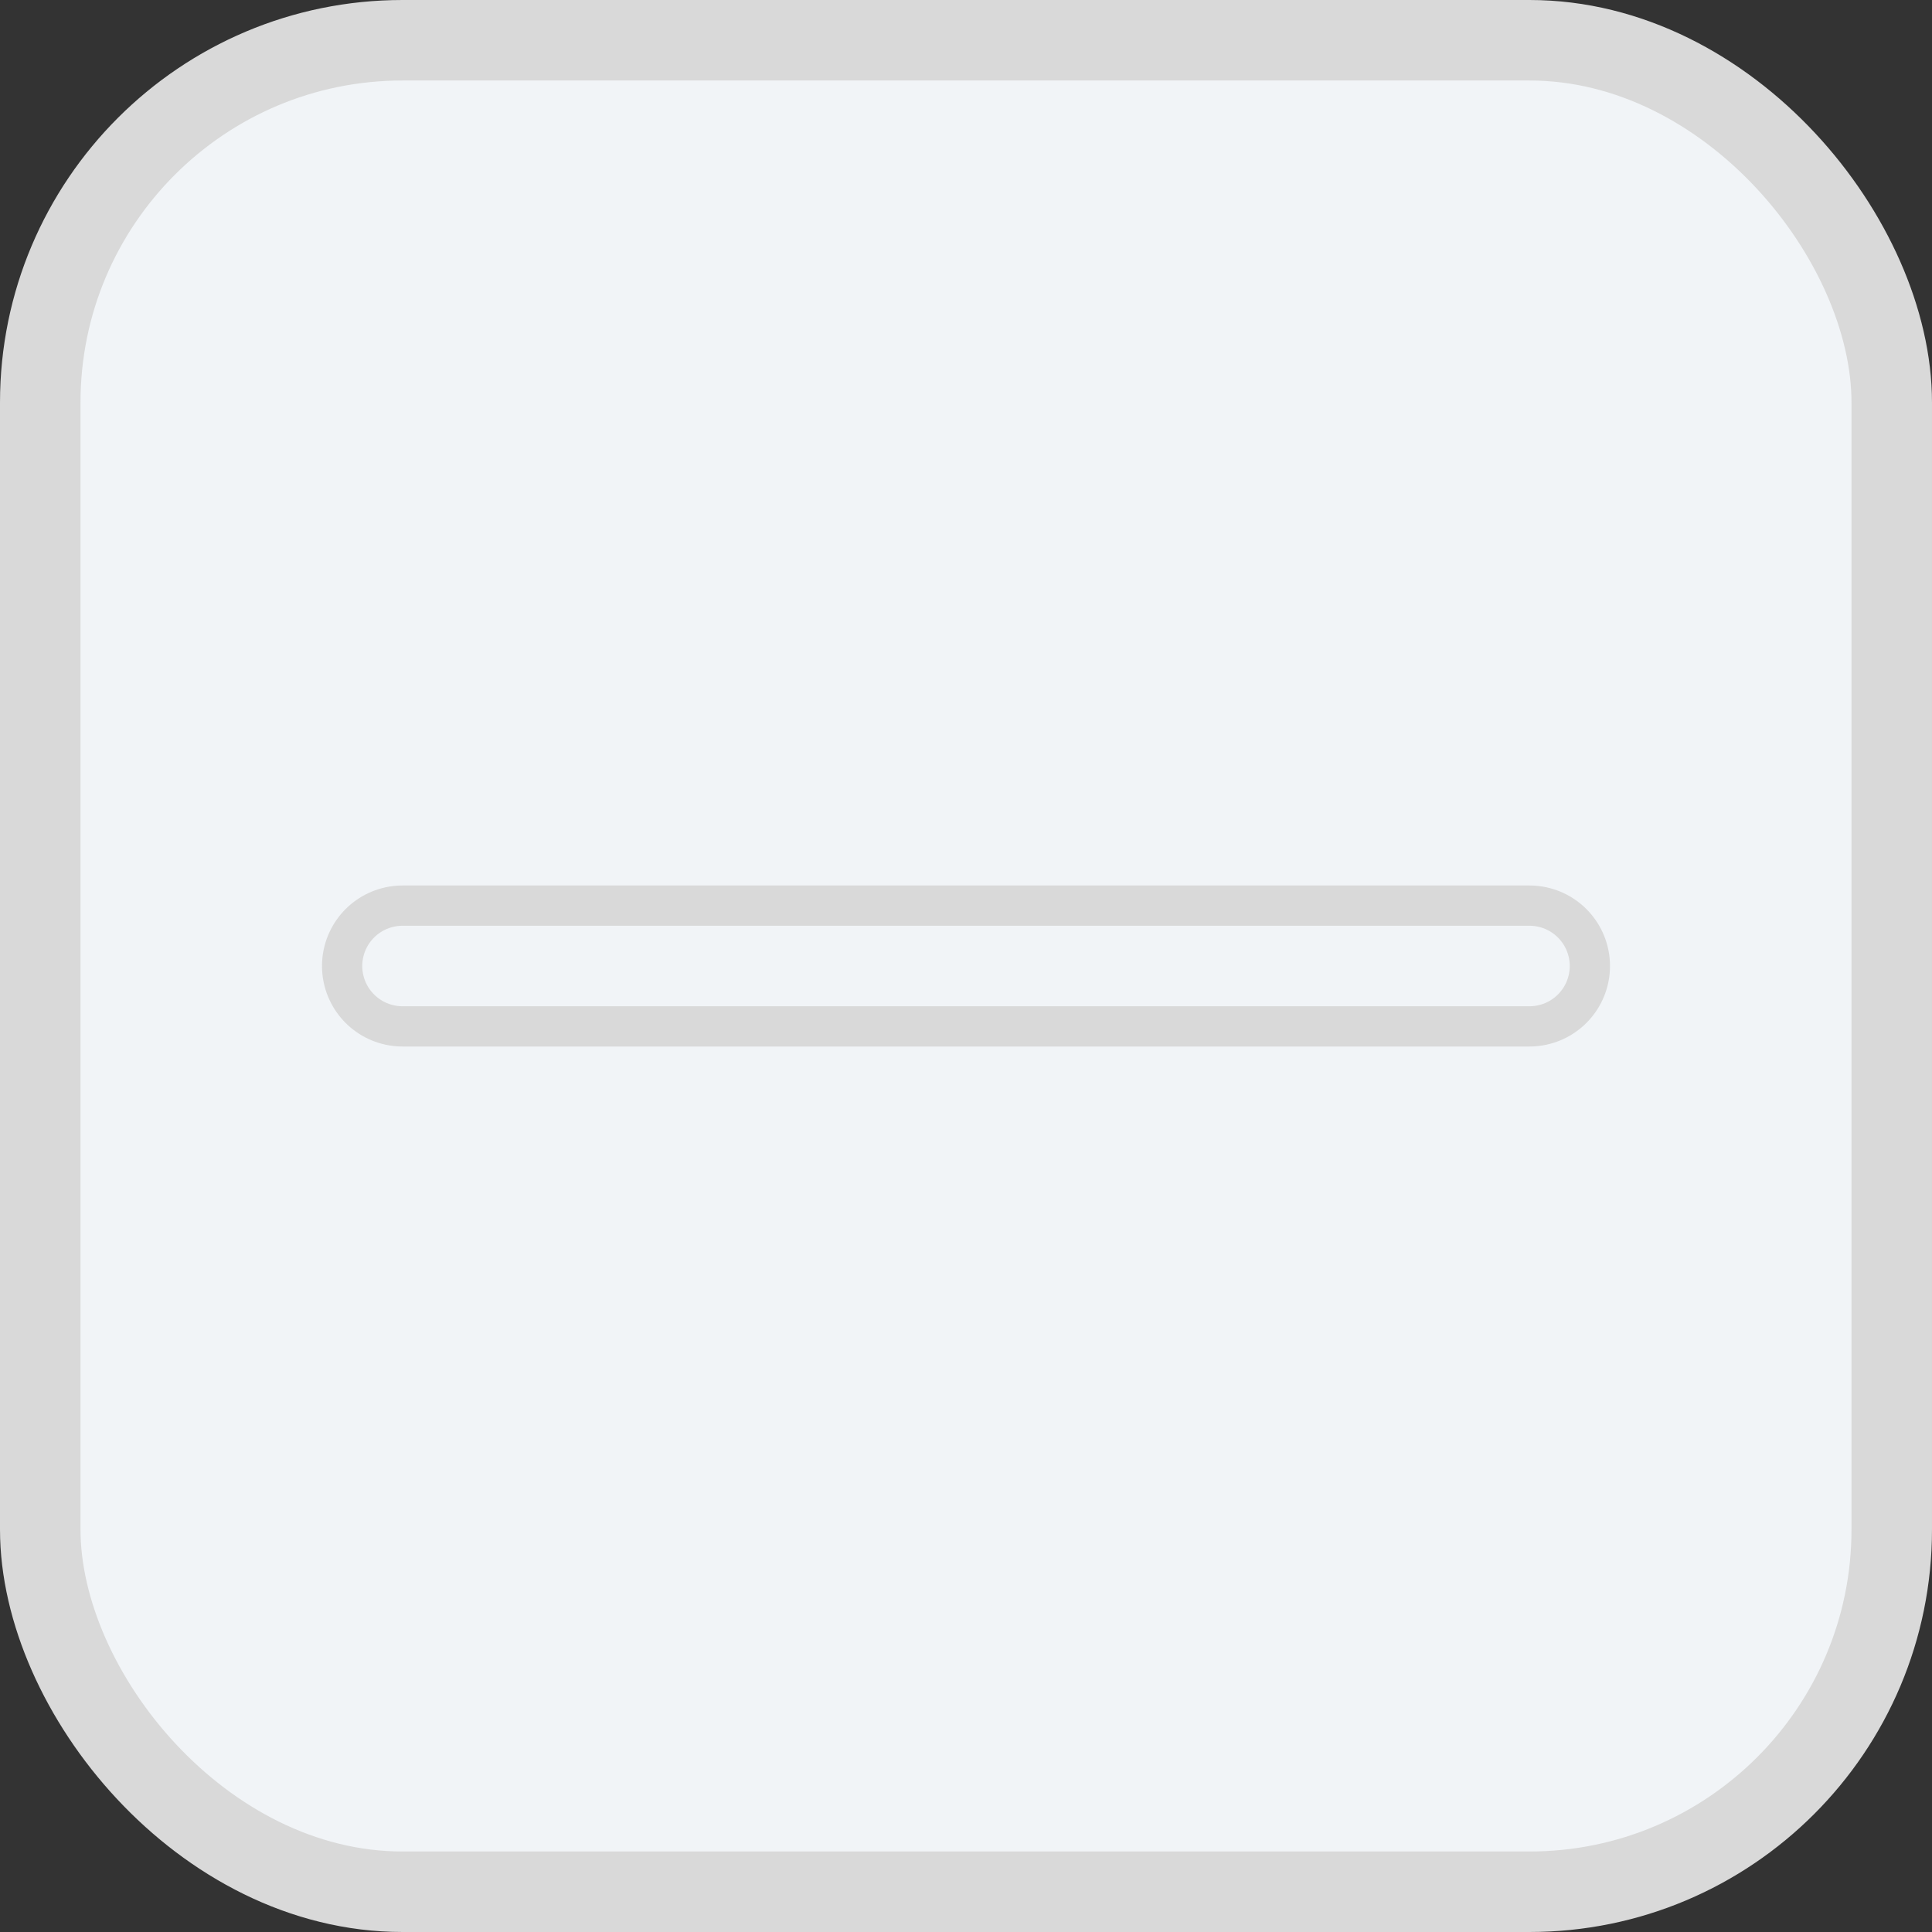 <svg width="24" height="24" viewBox="0 0 24 24" fill="none" xmlns="http://www.w3.org/2000/svg">
<rect x="0" y="0" width="24" height="24" fill="#333333" stroke="none"/>
<rect x="0.5" y="0.5" width="23" height="23" rx="4.5" fill="#F1F4F7" stroke="#D9D9D9"/>
<line x1="12" y1="19" x2="12" y2="5" stroke="#F1F4F7" stroke-width="2" stroke-linecap="round"/>
<line x1="12" y1="19" x2="12" y2="5" stroke="#F1F4F7" stroke-linecap="round"/>
<path d="M5 12H19" stroke="#D9D9D9" stroke-width="2" stroke-linecap="round"/>
<line x1="5" y1="12" x2="19" y2="12" stroke="#F1F4F7" stroke-linecap="round"/>
</svg>

